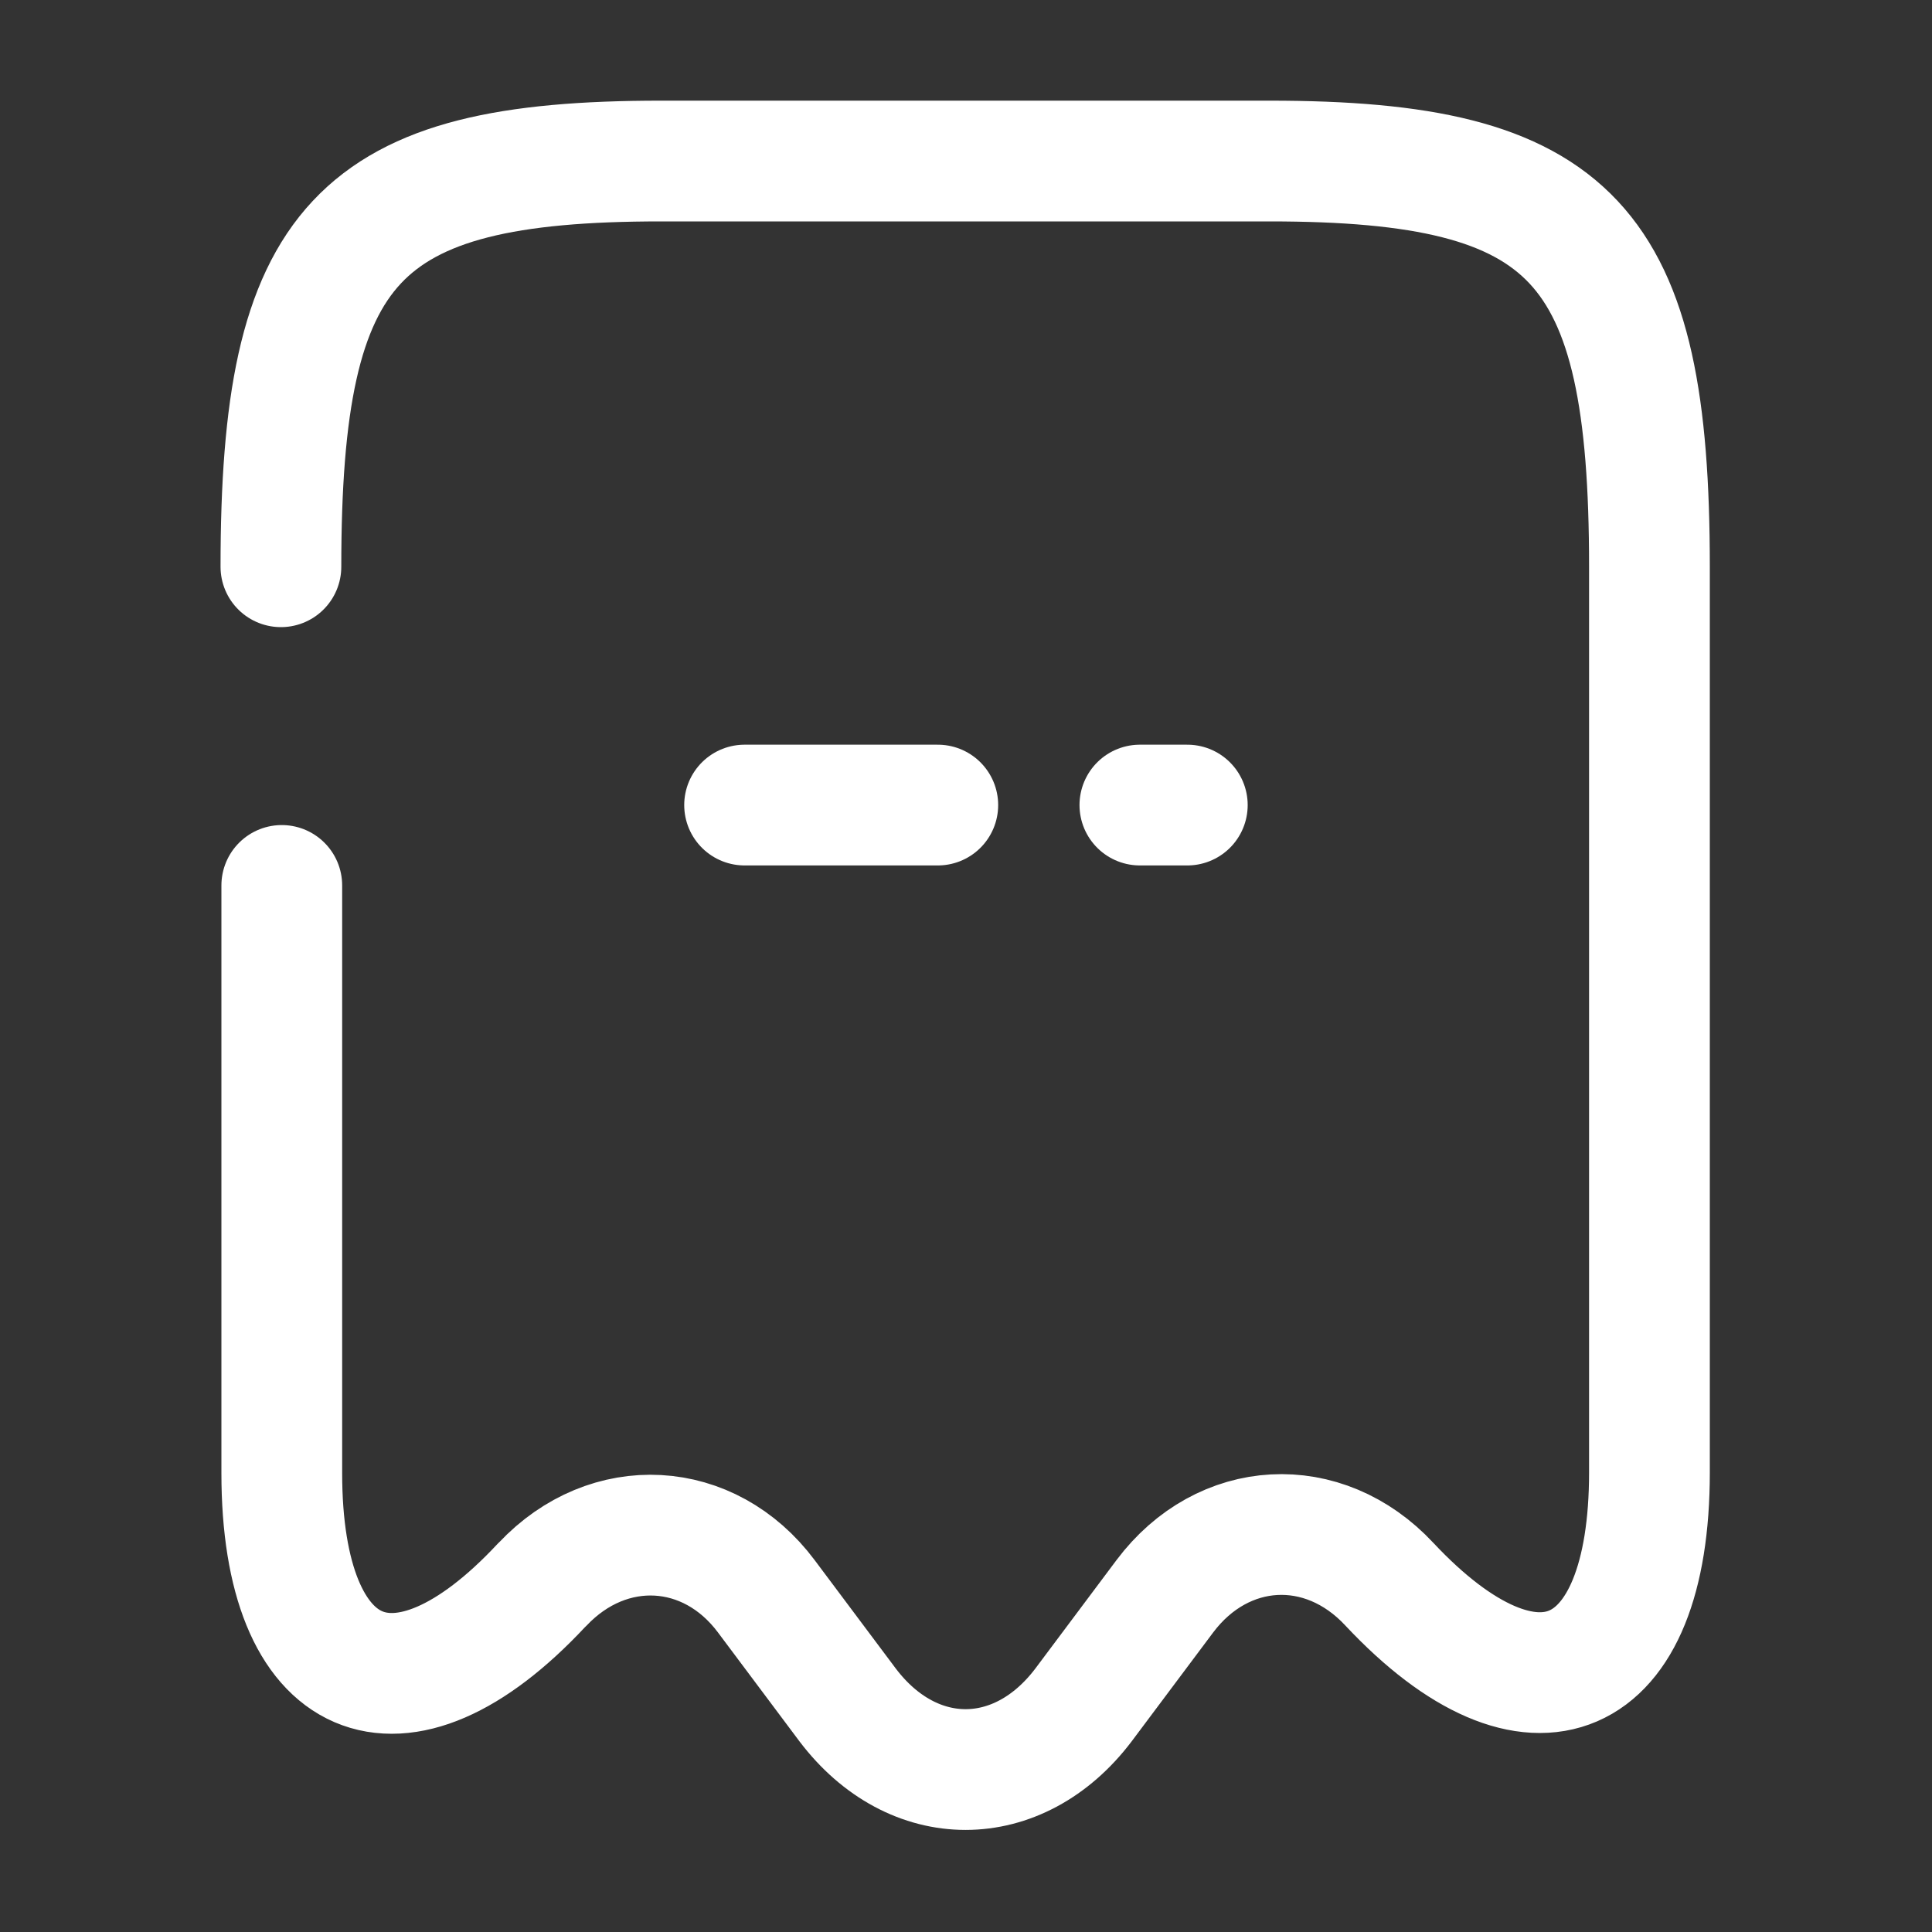 <svg width="20" height="20" viewBox="0 0 20 20" fill="none" xmlns="http://www.w3.org/2000/svg">
<rect x="0" y="0" width="20" height="20" fill="#333333" stroke="none"/>
<path d="M11.8 8.334H12.291" stroke="white" stroke-width="1.25" stroke-linecap="round" stroke-linejoin="round"/>
<path d="M7.708 8.334H9.708" stroke="white" stroke-width="1.25" stroke-linecap="round" stroke-linejoin="round"/>
<path d="M2.917 9.166V15.25C2.917 17.466 4.133 17.991 5.608 16.408L5.617 16.4C6.3 15.675 7.342 15.733 7.933 16.525L8.775 17.65C9.45 18.541 10.541 18.541 11.216 17.65L12.058 16.525C12.658 15.725 13.7 15.666 14.383 16.4C15.867 17.983 17.075 17.458 17.075 15.242V5.867C17.075 2.508 16.291 1.667 13.142 1.667H6.842C3.692 1.667 2.908 2.508 2.908 5.867" stroke="white" stroke-width="1.25" stroke-linecap="round" stroke-linejoin="round"/>
</svg>

